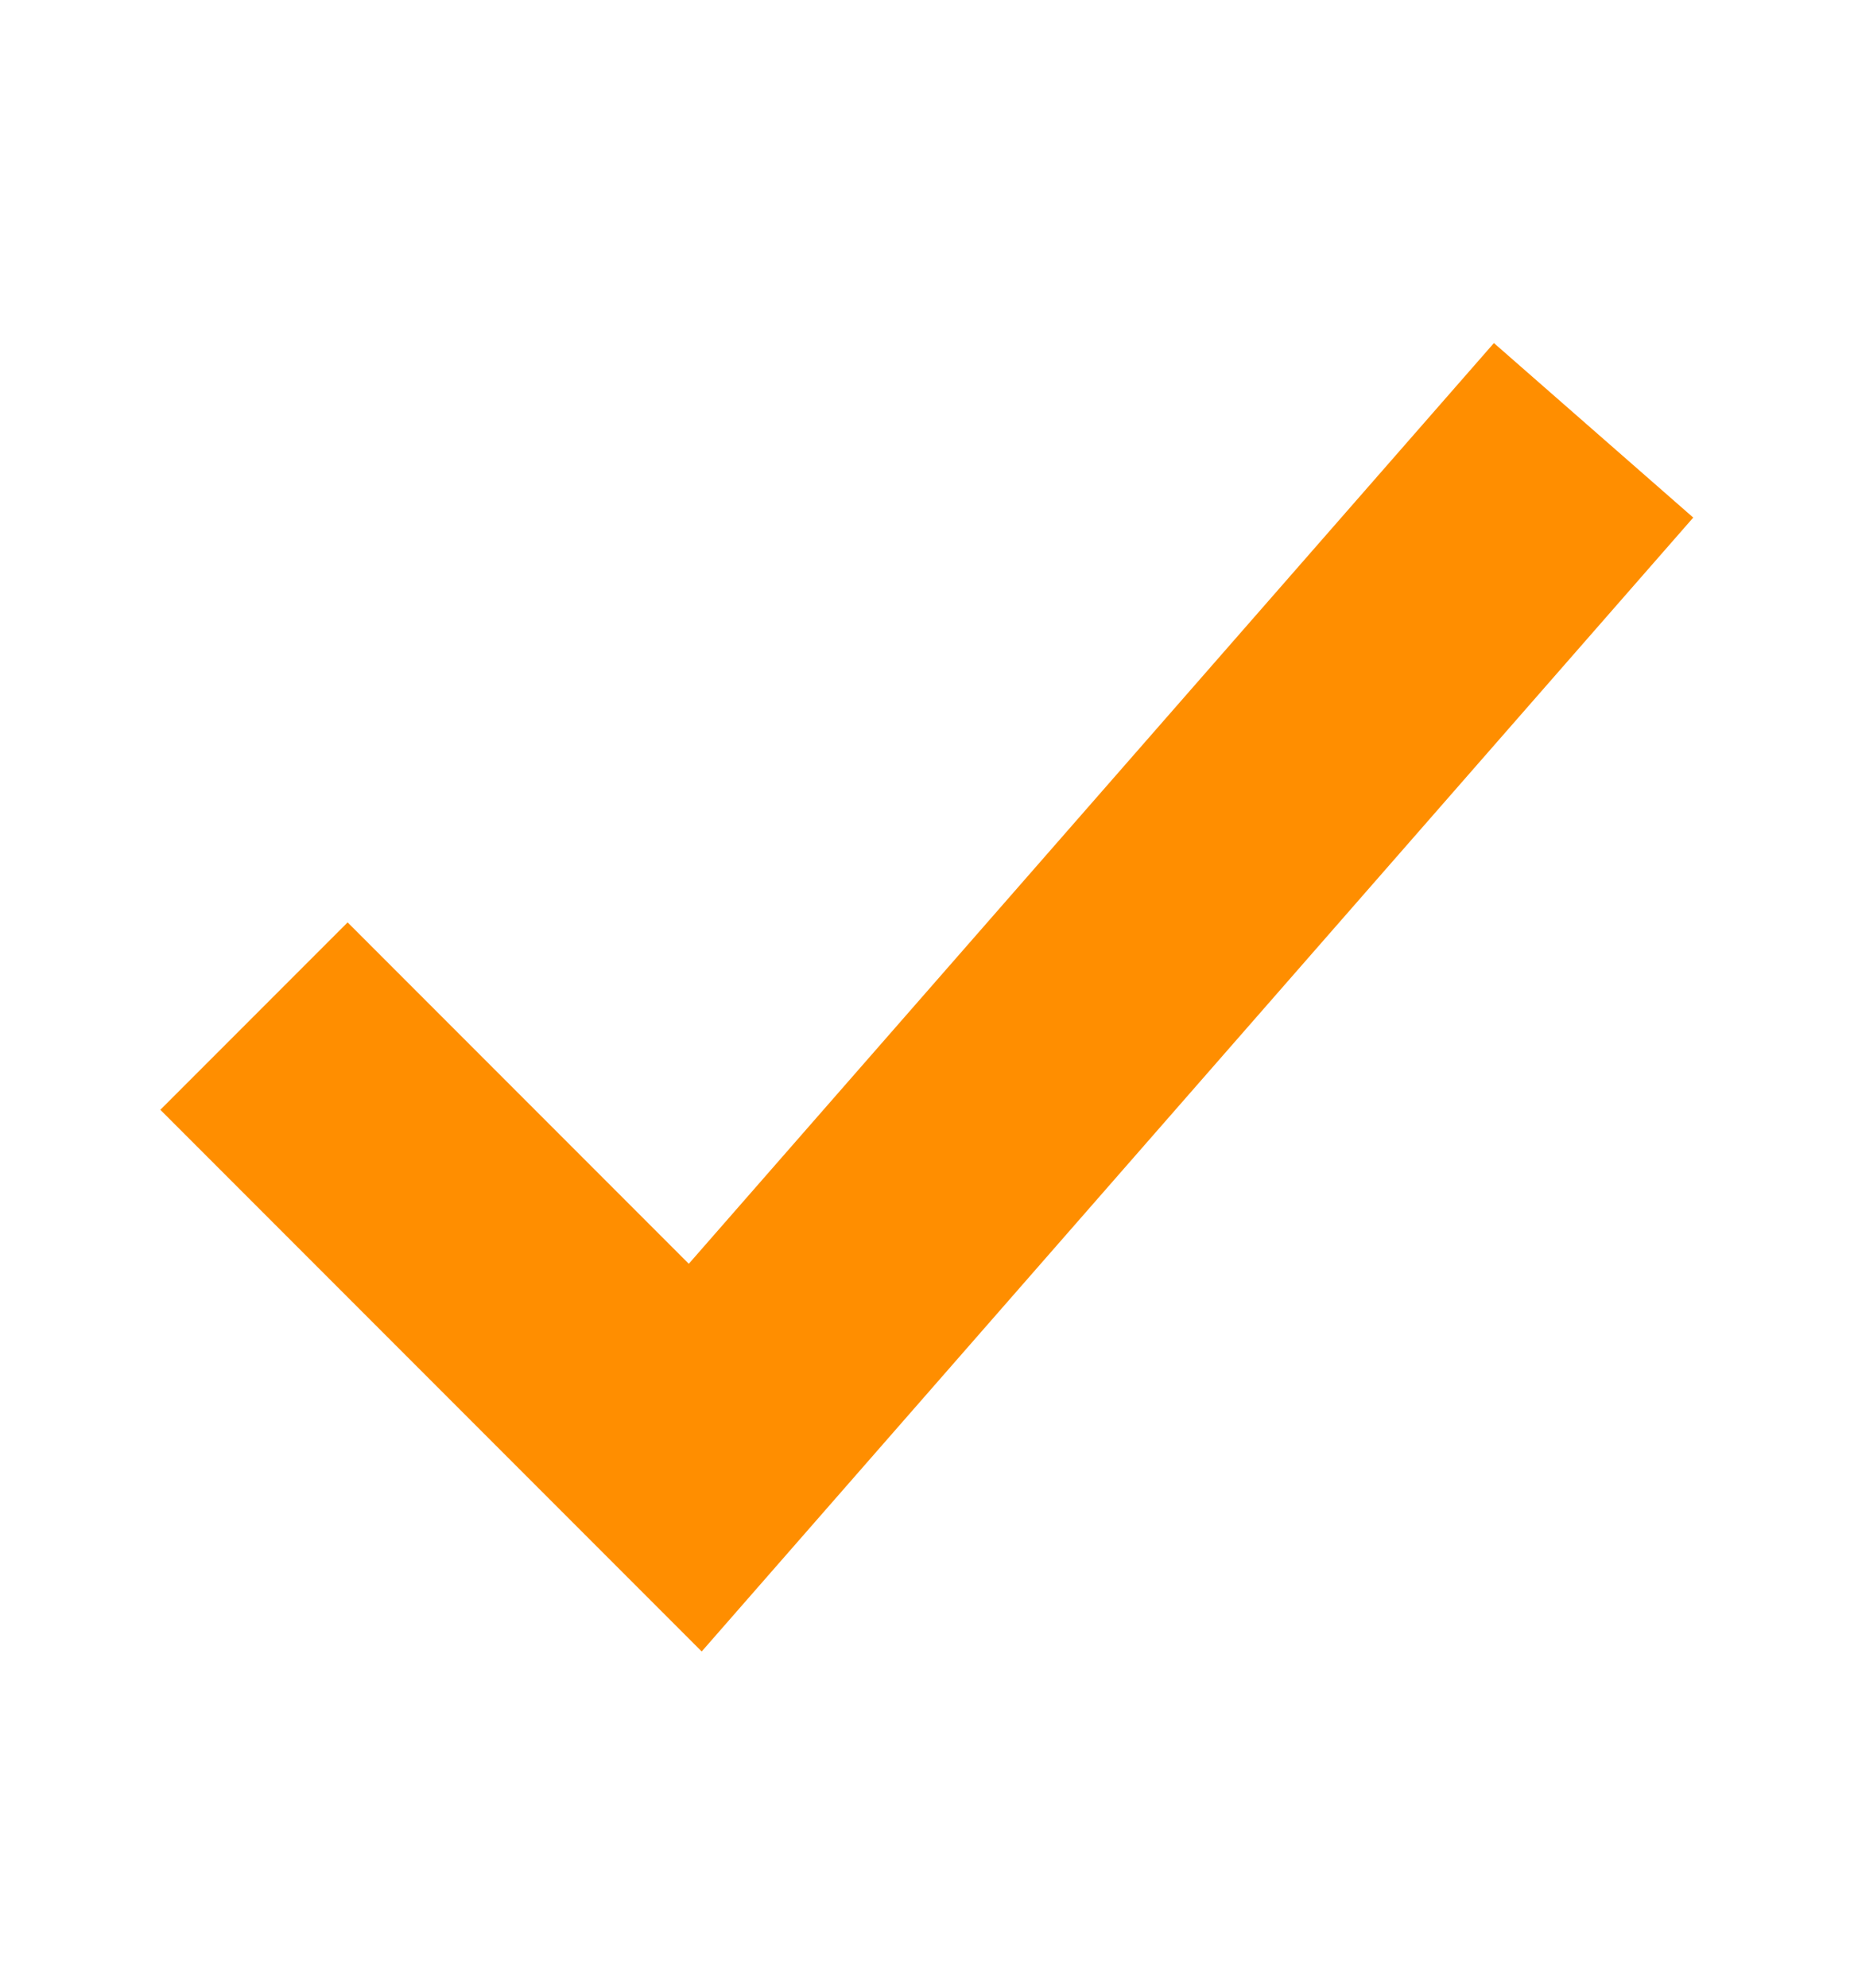 <svg width="14" height="15" viewBox="0 0 14 15" fill="none" xmlns="http://www.w3.org/2000/svg">
<g id="ion:checkmark-sharp">
<path id="Vector" d="M11.375 4L5.25 11L2.625 8.375" stroke="#FF8E00" stroke-width="2" stroke-miterlimit="10" stroke-linecap="square"/>
</g>
</svg>
